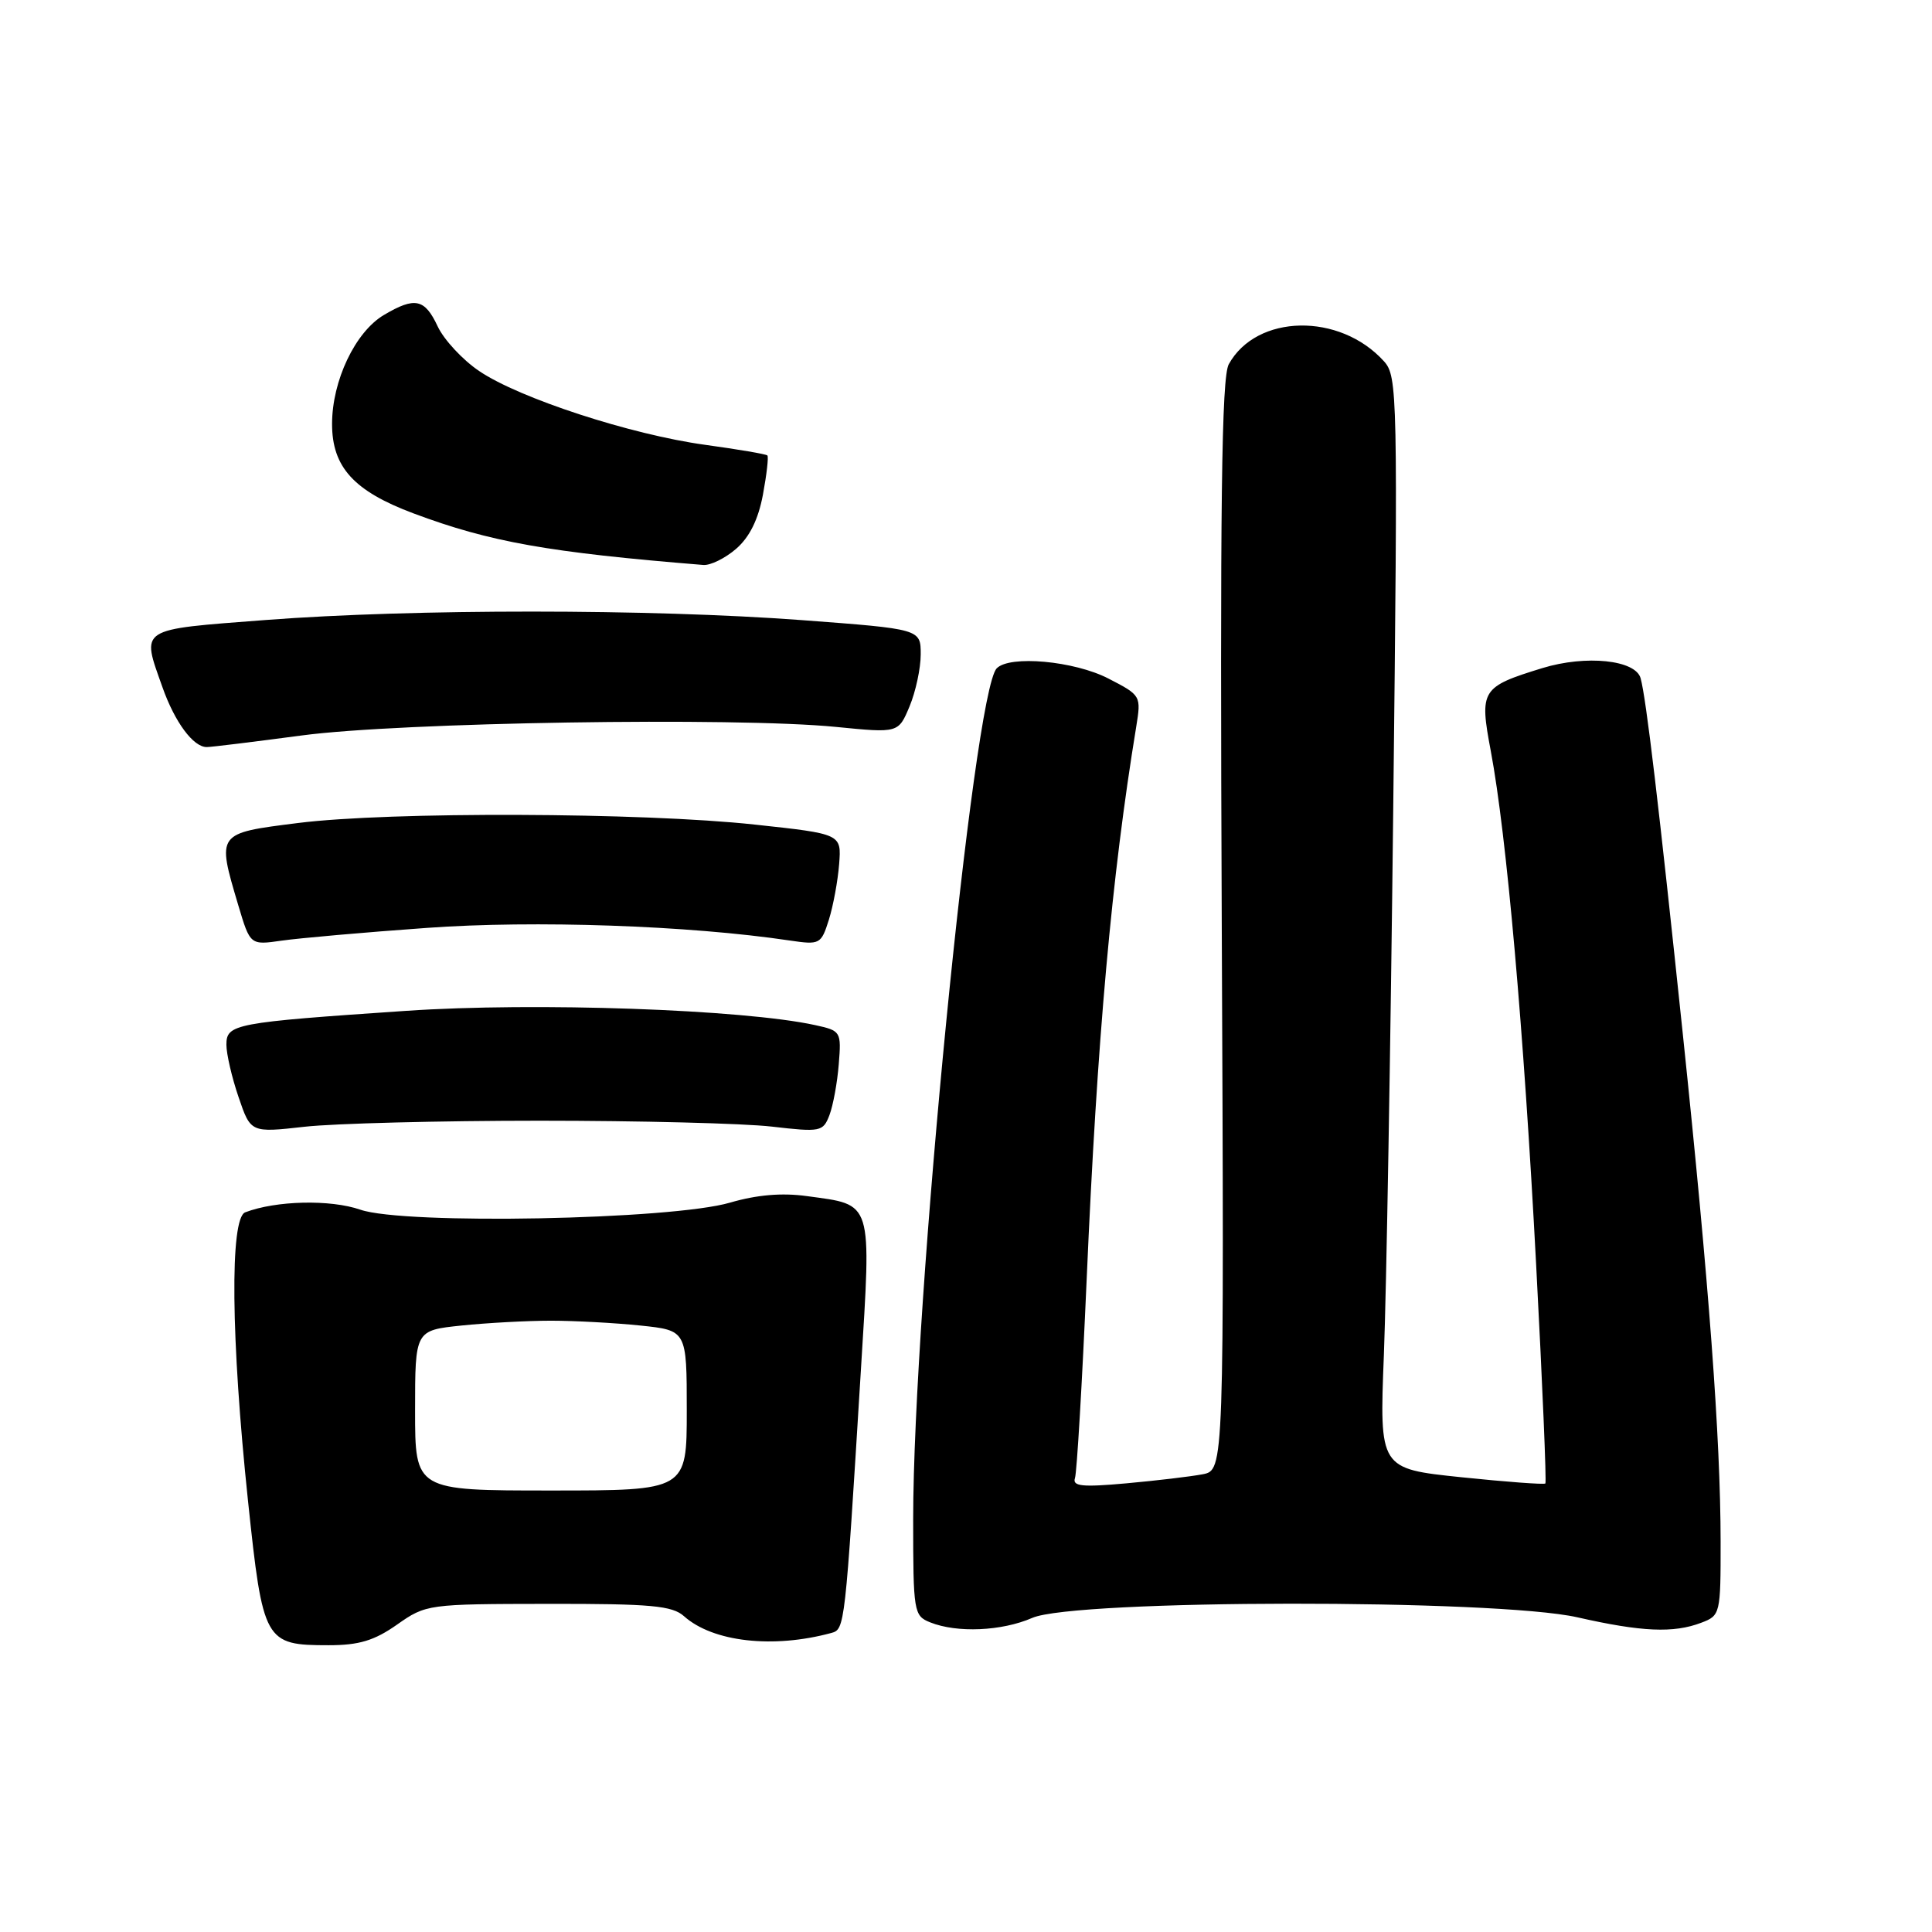 <?xml version="1.0" encoding="UTF-8" standalone="no"?>
<!DOCTYPE svg PUBLIC "-//W3C//DTD SVG 1.1//EN" "http://www.w3.org/Graphics/SVG/1.1/DTD/svg11.dtd" >
<svg xmlns="http://www.w3.org/2000/svg" xmlns:xlink="http://www.w3.org/1999/xlink" version="1.1" viewBox="0 0 256 256">
 <g >
 <path fill="currentColor"
d=" M 52.61 215.27 C 56.45 212.57 56.69 212.54 72.64 212.52 C 86.28 212.50 89.08 212.76 90.64 214.16 C 94.46 217.57 102.43 218.47 110.14 216.38 C 111.95 215.89 111.97 215.75 114.07 181.59 C 115.47 158.83 115.74 159.70 106.92 158.49 C 103.61 158.03 100.28 158.32 96.75 159.35 C 89.00 161.63 53.57 162.31 47.75 160.29 C 43.76 158.91 36.57 159.08 32.49 160.64 C 30.44 161.43 30.60 177.41 32.86 198.86 C 34.84 217.59 35.06 218.00 43.55 218.00 C 47.57 218.00 49.59 217.39 52.61 215.27 Z  M 136.78 214.38 C 142.42 211.91 198.19 211.86 209.00 214.30 C 217.55 216.24 221.76 216.42 225.43 215.02 C 227.95 214.07 228.00 213.85 227.99 204.27 C 227.98 190.54 226.45 170.10 222.98 137.00 C 219.79 106.56 218.12 92.50 217.39 89.87 C 216.72 87.44 210.16 86.76 204.39 88.52 C 196.26 91.02 196.01 91.42 197.54 99.53 C 199.63 110.66 201.90 136.34 203.54 167.44 C 204.38 183.30 204.93 196.40 204.77 196.57 C 204.60 196.73 199.59 196.36 193.62 195.74 C 182.78 194.61 182.78 194.61 183.37 179.56 C 183.70 171.28 184.26 138.72 184.61 107.22 C 185.23 52.13 185.18 49.86 183.38 47.87 C 177.52 41.39 166.50 41.60 162.82 48.26 C 161.86 50.00 161.65 66.66 161.89 122.65 C 162.21 194.80 162.21 194.80 159.35 195.35 C 157.78 195.65 153.23 196.19 149.24 196.55 C 143.38 197.08 142.07 196.94 142.44 195.85 C 142.69 195.11 143.39 183.25 143.99 169.50 C 145.38 137.55 147.29 116.22 150.55 96.33 C 151.22 92.19 151.20 92.14 146.87 89.91 C 142.34 87.57 133.78 86.79 132.07 88.56 C 128.97 91.75 121.01 172.84 121.00 201.28 C 121.00 213.60 121.08 214.10 123.25 214.97 C 126.81 216.40 132.74 216.14 136.78 214.38 Z  M 71.50 148.50 C 84.70 148.50 98.54 148.85 102.26 149.28 C 108.75 150.03 109.06 149.96 109.91 147.75 C 110.39 146.47 110.95 143.45 111.14 141.02 C 111.49 136.68 111.43 136.58 108.00 135.83 C 98.48 133.75 70.88 132.78 53.84 133.94 C 31.00 135.49 30.00 135.68 30.00 138.44 C 30.00 139.65 30.72 142.77 31.61 145.37 C 33.22 150.10 33.22 150.10 40.36 149.30 C 44.29 148.86 58.30 148.50 71.50 148.50 Z  M 56.57 122.95 C 70.77 121.92 91.31 122.63 104.63 124.62 C 108.64 125.21 108.80 125.13 109.83 121.87 C 110.41 120.01 111.02 116.70 111.19 114.50 C 111.50 110.50 111.50 110.50 100.00 109.26 C 85.04 107.64 51.60 107.53 39.51 109.05 C 28.65 110.42 28.72 110.33 31.57 119.94 C 33.15 125.24 33.15 125.24 37.32 124.64 C 39.62 124.31 48.28 123.54 56.57 122.95 Z  M 40.00 97.45 C 53.01 95.71 97.46 95.00 110.77 96.32 C 119.04 97.14 119.04 97.14 120.52 93.60 C 121.33 91.66 122.00 88.55 122.00 86.71 C 122.00 83.35 122.00 83.35 106.25 82.17 C 86.12 80.67 54.77 80.66 35.25 82.15 C 18.17 83.46 18.71 83.11 21.53 91.07 C 23.16 95.69 25.62 99.01 27.40 98.99 C 28.01 98.99 33.67 98.29 40.00 97.45 Z  M 97.53 72.73 C 99.31 71.19 100.47 68.86 101.09 65.56 C 101.59 62.87 101.86 60.52 101.68 60.35 C 101.51 60.17 97.79 59.54 93.43 58.94 C 83.59 57.59 68.81 52.77 63.50 49.17 C 61.30 47.69 58.83 45.02 58.00 43.26 C 56.28 39.58 54.99 39.30 50.88 41.73 C 47.08 43.97 44.00 50.44 44.00 56.18 C 44.00 61.90 46.89 65.07 54.80 68.03 C 64.93 71.82 72.69 73.20 93.19 74.86 C 94.13 74.94 96.08 73.98 97.53 72.73 Z  M 55.00 186.89 C 55.00 176.28 55.00 176.28 61.15 175.64 C 64.53 175.29 69.86 175.00 73.00 175.00 C 76.14 175.00 81.47 175.29 84.85 175.64 C 91.00 176.28 91.00 176.28 91.00 186.89 C 91.00 197.50 91.00 197.50 73.00 197.50 C 55.00 197.50 55.00 197.50 55.00 186.89 Z "/>
</g>
</svg>